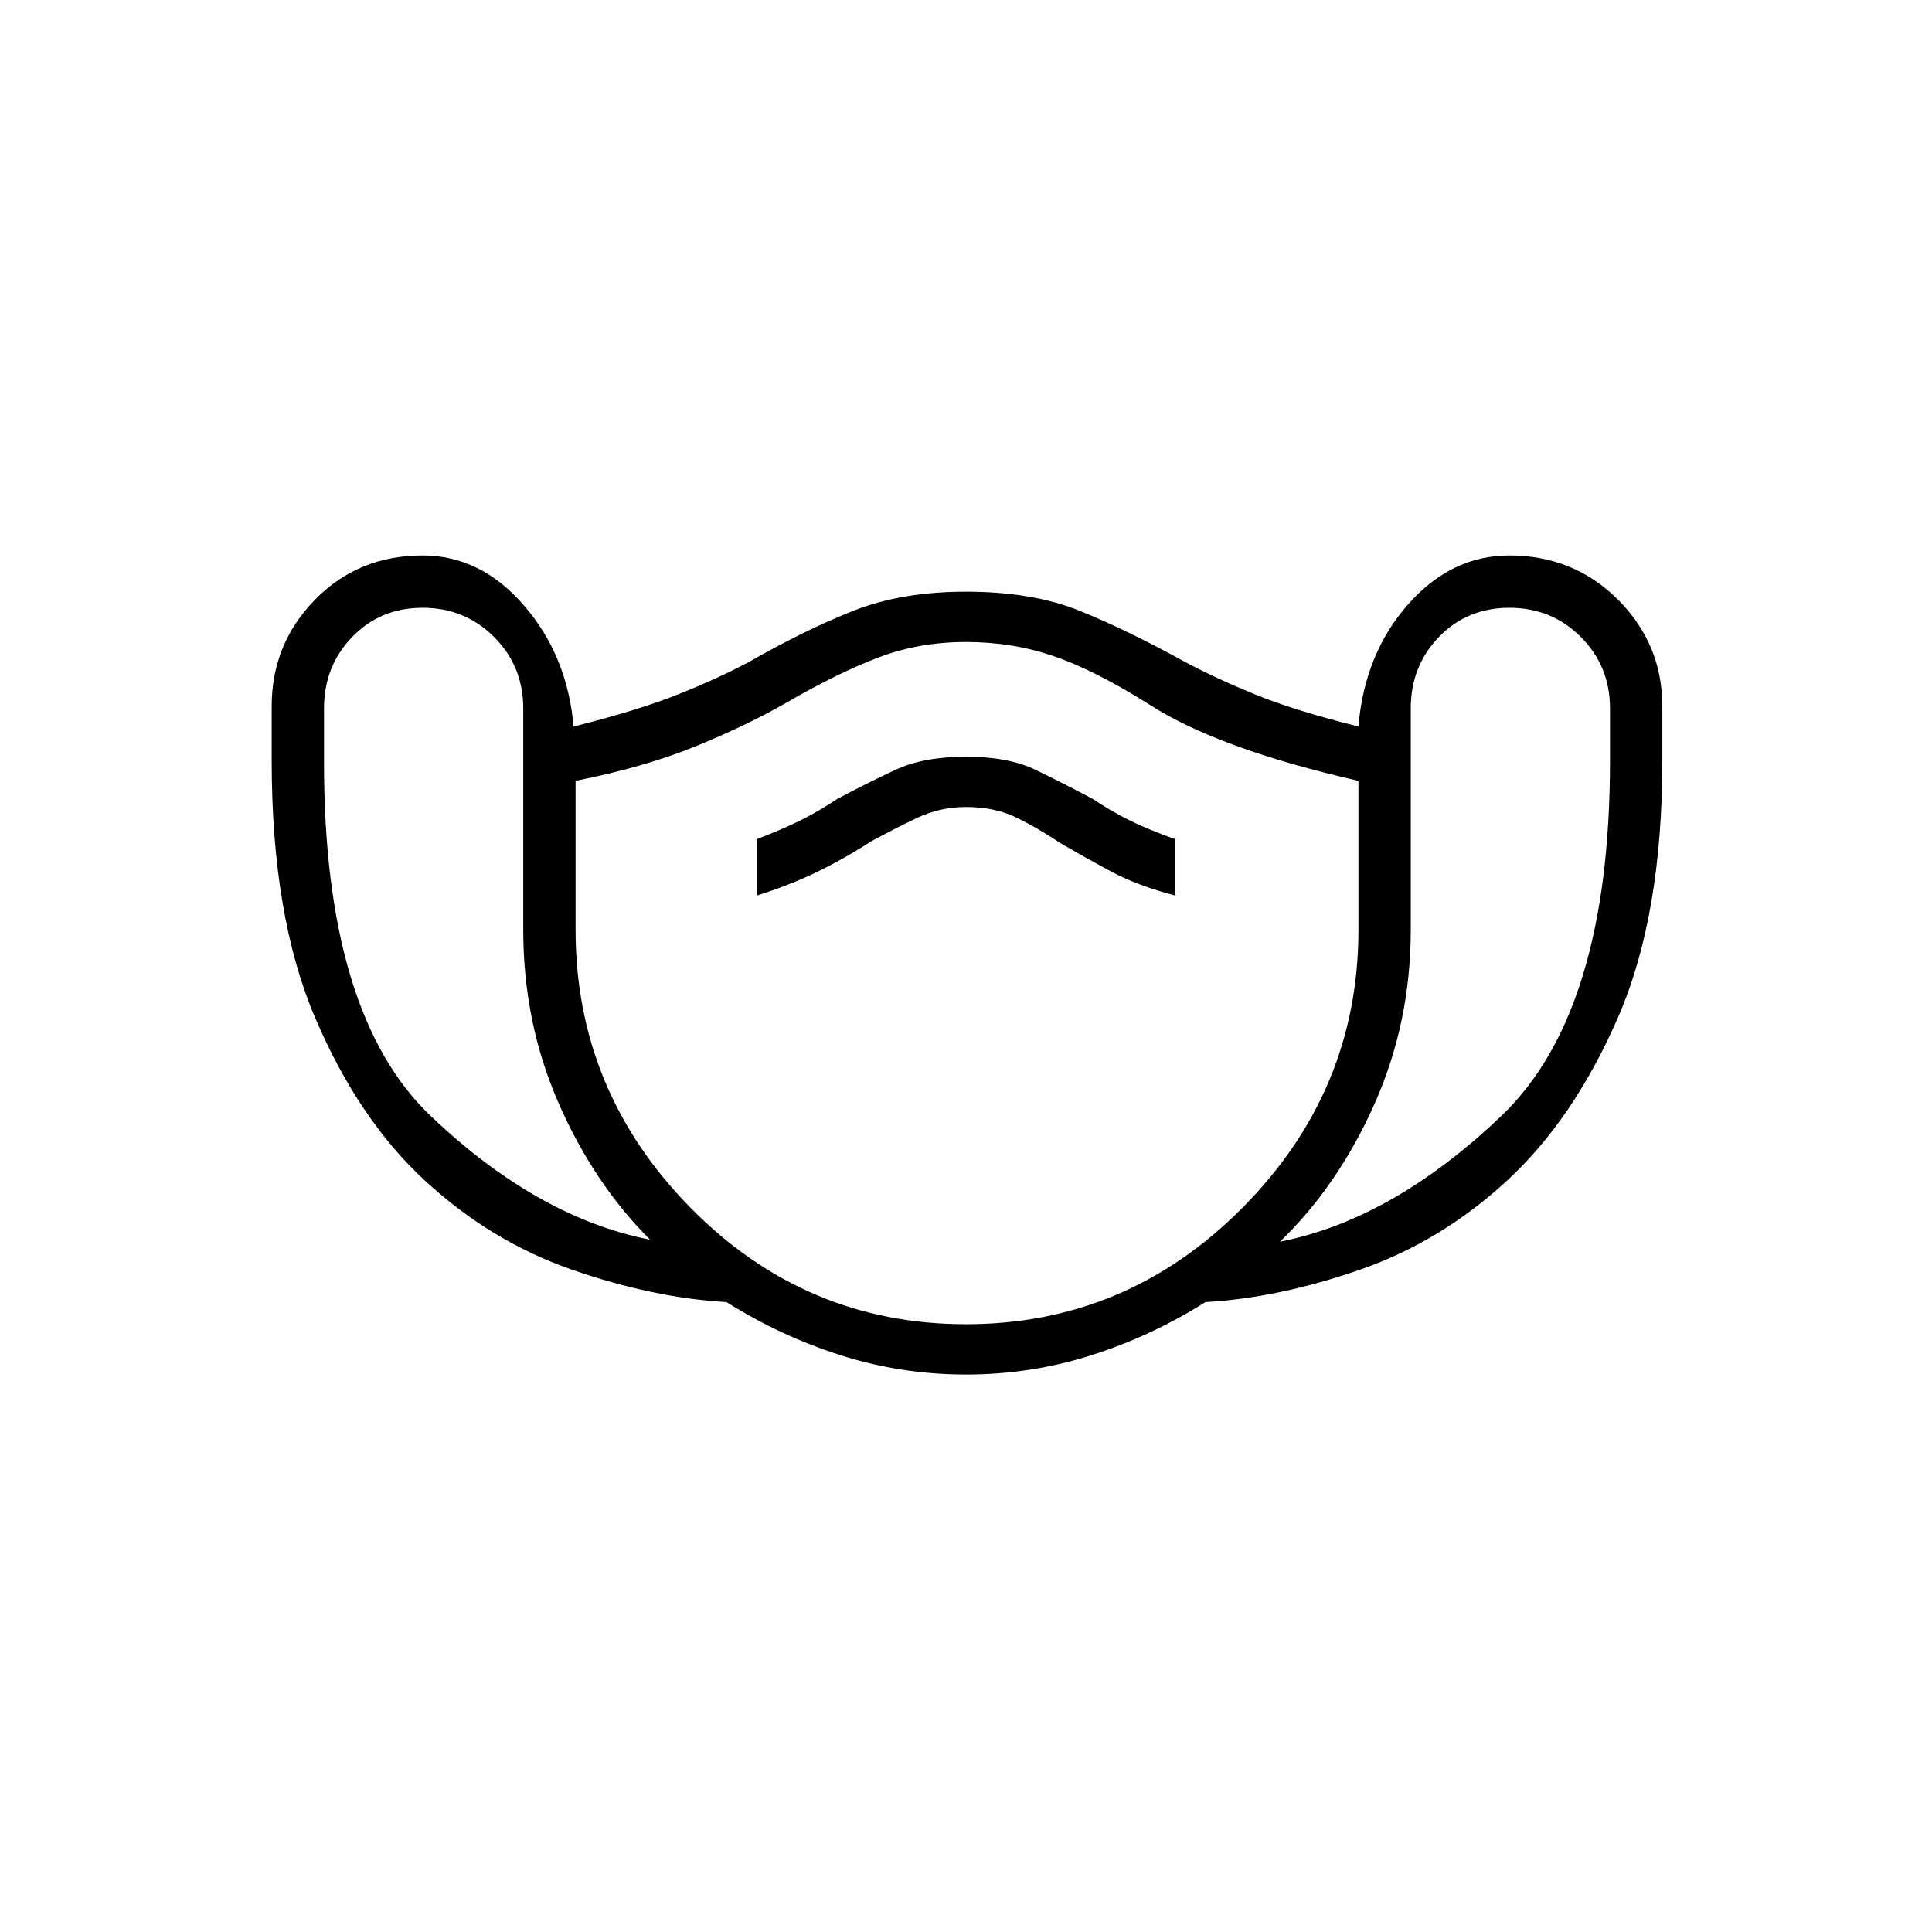 <svg xmlns="http://www.w3.org/2000/svg" height="48" width="48"><path d="M24 34.15Q22.4 34.15 20.9 33.675Q19.4 33.2 18.05 32.35Q16.25 32.25 14.225 31.55Q12.2 30.85 10.55 29.325Q8.9 27.8 7.825 25.275Q6.75 22.75 6.75 18.9V17.55Q6.75 16 7.825 14.9Q8.9 13.8 10.5 13.8Q11.95 13.8 13.025 15.05Q14.1 16.3 14.25 18.05Q15.85 17.65 16.85 17.25Q17.85 16.85 18.6 16.45Q20 15.65 21.2 15.175Q22.4 14.7 24 14.7Q25.65 14.7 26.825 15.175Q28 15.65 29.45 16.45Q30.2 16.85 31.175 17.25Q32.15 17.65 33.75 18.05Q33.9 16.25 34.975 15.025Q36.05 13.8 37.5 13.8Q39.1 13.8 40.2 14.9Q41.3 16 41.3 17.55V18.9Q41.3 22.75 40.2 25.275Q39.1 27.8 37.45 29.325Q35.8 30.85 33.775 31.55Q31.75 32.25 29.95 32.35Q28.6 33.2 27.1 33.675Q25.6 34.15 24 34.15ZM16.15 30.8Q14.75 29.4 13.875 27.4Q13 25.4 13 23.1V17.6Q13 16.55 12.275 15.825Q11.55 15.1 10.5 15.1Q9.45 15.1 8.75 15.825Q8.05 16.55 8.05 17.6V18.95Q8.05 25.2 10.7 27.725Q13.35 30.25 16.15 30.8ZM24 32.9Q28 32.9 30.875 30Q33.75 27.1 33.75 23.1V19.4Q32 19 30.7 18.525Q29.4 18.05 28.55 17.5Q27.2 16.65 26.175 16.3Q25.15 15.95 24 15.95Q22.85 15.95 21.85 16.325Q20.85 16.7 19.55 17.45Q18.6 18 17.325 18.525Q16.05 19.05 14.3 19.4V23.1Q14.3 27.1 17.15 30Q20 32.9 24 32.9ZM31.8 30.85Q34.6 30.3 37.3 27.725Q40 25.15 40 18.9V17.6Q40 16.55 39.275 15.825Q38.55 15.1 37.5 15.1Q36.45 15.1 35.75 15.825Q35.05 16.55 35.05 17.6V23.1Q35.05 25.4 34.15 27.425Q33.25 29.45 31.8 30.85ZM18.8 22.25Q19.6 22 20.275 21.675Q20.95 21.35 21.65 20.9Q22.2 20.6 22.775 20.325Q23.35 20.05 24 20.05Q24.7 20.05 25.225 20.3Q25.75 20.55 26.35 20.95Q26.95 21.3 27.6 21.65Q28.25 22 29.2 22.25V20.85Q28.5 20.6 28.05 20.375Q27.6 20.15 27.15 19.85Q26.4 19.45 25.725 19.125Q25.05 18.8 24 18.8Q22.95 18.8 22.25 19.125Q21.55 19.45 20.8 19.85Q20.35 20.15 19.9 20.375Q19.45 20.6 18.8 20.85ZM24 24.4Q24 24.4 24 24.4Q24 24.4 24 24.4Q24 24.4 24 24.4Q24 24.4 24 24.4Q24 24.4 24 24.4Q24 24.4 24 24.4Q24 24.4 24 24.4Q24 24.4 24 24.4Q24 24.4 24 24.4Q24 24.4 24 24.4Q24 24.4 24 24.4Q24 24.4 24 24.4Z"/></svg>